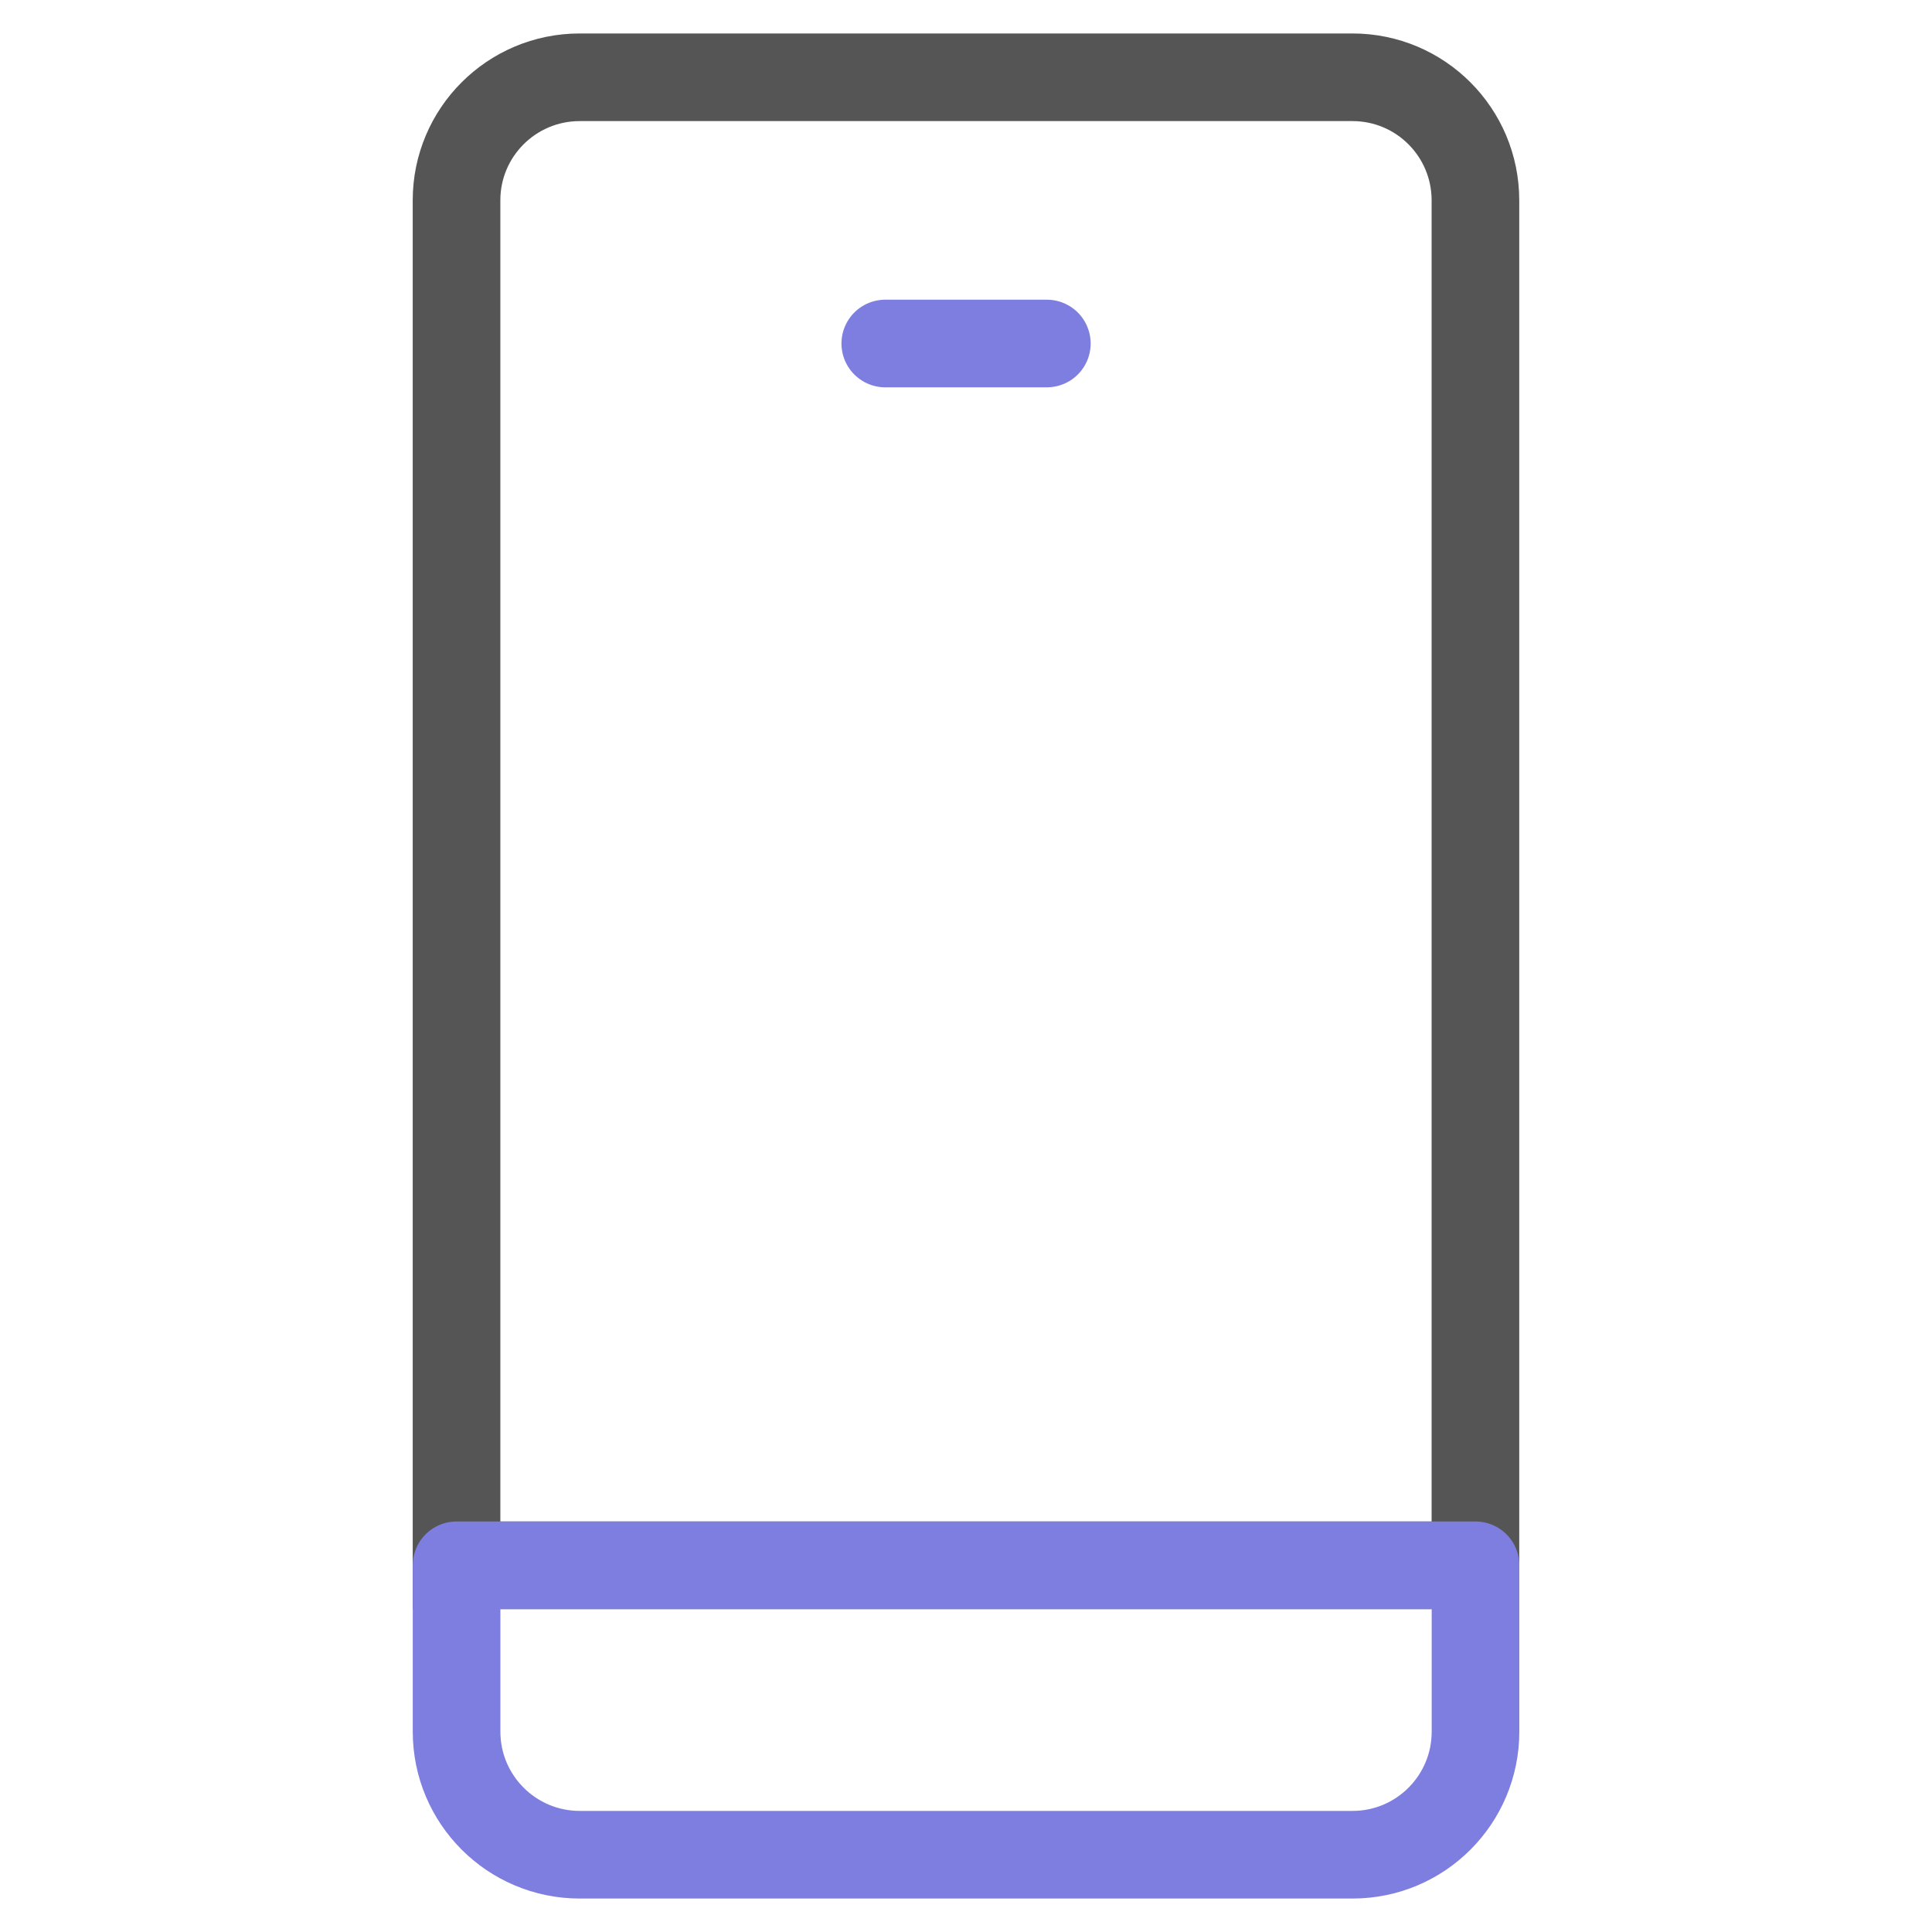 <?xml version="1.0" encoding="utf-8"?>
<!-- Generator: Adobe Illustrator 16.0.0, SVG Export Plug-In . SVG Version: 6.00 Build 0)  -->
<!DOCTYPE svg PUBLIC "-//W3C//DTD SVG 1.1//EN" "http://www.w3.org/Graphics/SVG/1.1/DTD/svg11.dtd">
<svg version="1.1" id="레이어_1" xmlns="http://www.w3.org/2000/svg" xmlns:xlink="http://www.w3.org/1999/xlink" x="0px"
	 y="0px" width="50px" height="50px" viewBox="0 0 50 50" enable-background="new 0 0 50 50" xml:space="preserve">
<g id="레이어_6">
	<g>
		<g>
			<path fill="none" stroke="#555555" stroke-width="2.268" d="M35.002,2h-20c-1.759,0-3.187,1.425-3.187,3.184V40.51h26.369V5.184
				C38.184,3.425,36.76,2,35.002,2z"/>
			<path fill="none" stroke="#7E7EE0" stroke-width="2.268" stroke-linecap="round" stroke-linejoin="round" d="M11.816,44.814
				c0,1.76,1.428,3.186,3.187,3.186h20c1.759,0,3.183-1.426,3.183-3.186V40.51h-26.37V44.814z"/>
		</g>
		
			<line fill="none" stroke="#7E7EE0" stroke-width="2.268" stroke-linecap="round" stroke-linejoin="round" x1="22.911" y1="8.89" x2="27.092" y2="8.89"/>
	</g>
</g>
</svg>
